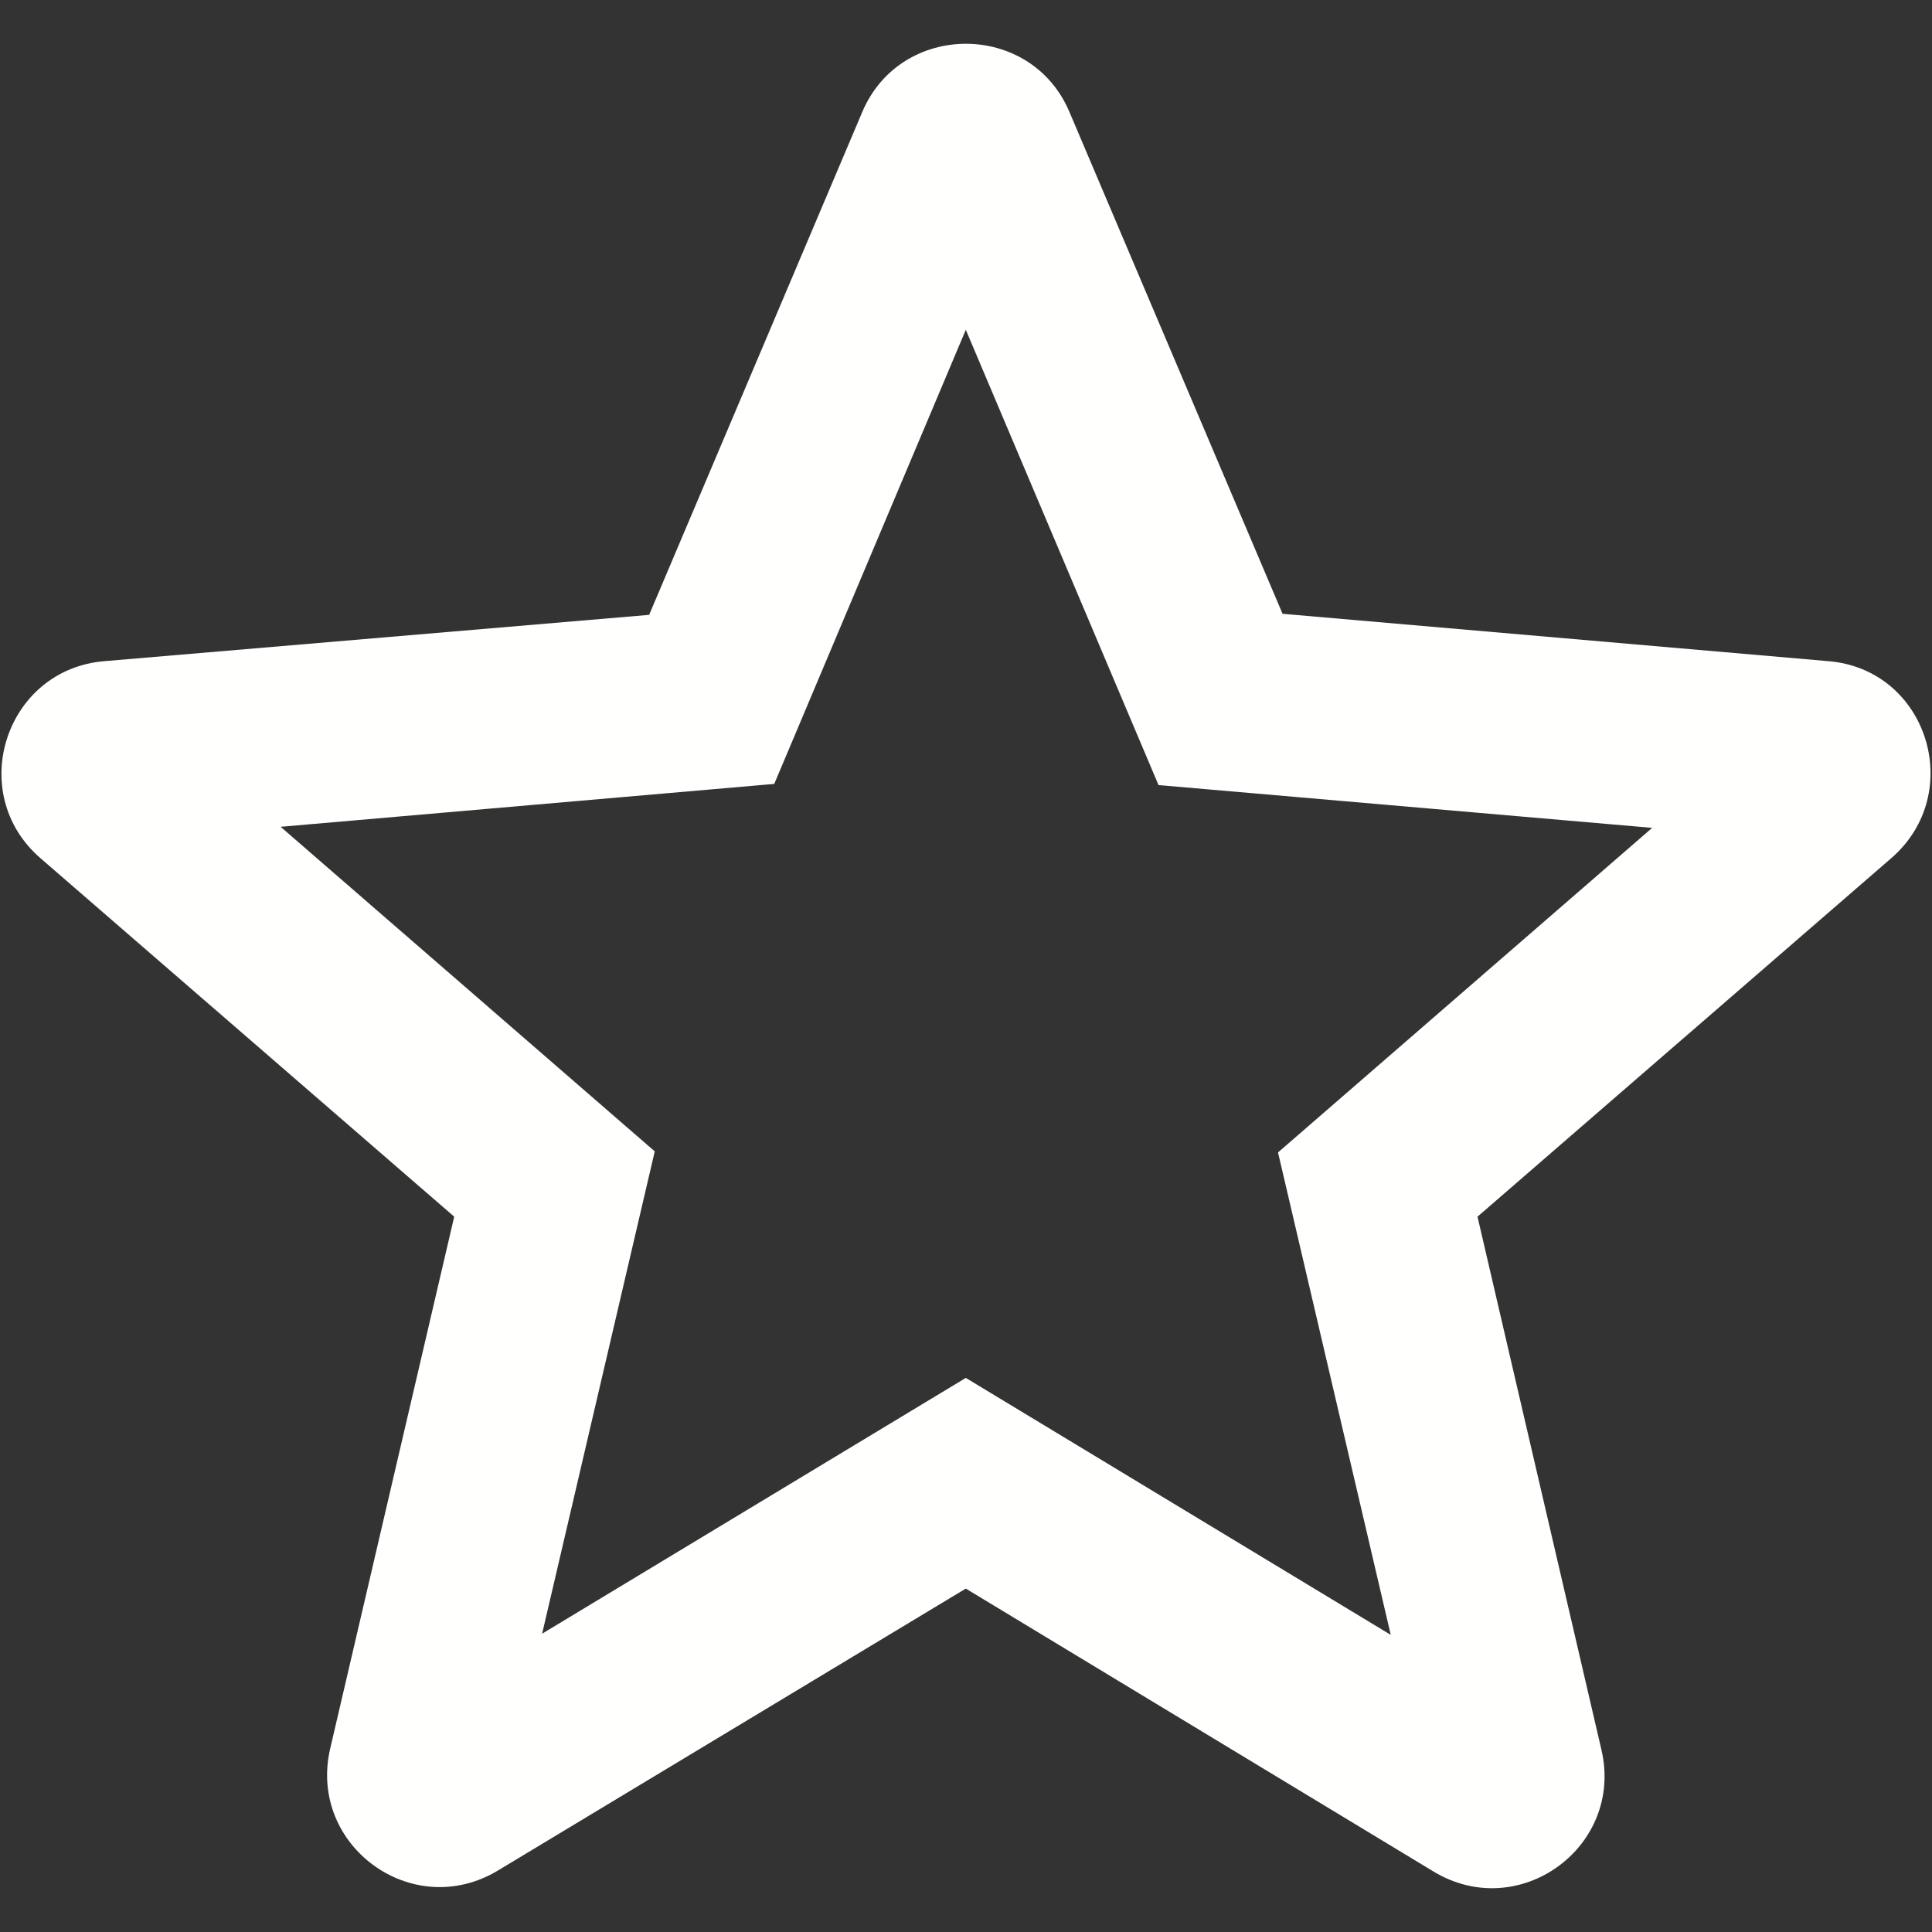 <svg width="20" height="20" viewBox="0 0 20 20" fill="none" xmlns="http://www.w3.org/2000/svg">
<rect x="0" y="0" width="20" height="20" fill="#333333" stroke="none"/>
<path fill-rule="evenodd" clip-rule="evenodd" d="M13.277 6.354L18.923 6.844C19.95 6.925 20.358 8.209 19.577 8.885L15.295 12.595L16.578 18.114C16.812 19.117 15.727 19.91 14.84 19.374L9.998 16.445L5.157 19.362C4.27 19.899 3.185 19.105 3.418 18.102L4.702 12.595L0.42 8.885C-0.362 8.209 0.058 6.925 1.085 6.844L6.72 6.365L8.925 1.162C9.322 0.217 10.675 0.217 11.072 1.162L13.277 6.354ZM5.612 16.912L9.998 14.264L14.397 16.924L13.23 11.93L17.103 8.57L11.993 8.127L9.998 3.414L8.015 8.115L2.905 8.559L6.778 11.919L5.612 16.912Z" fill="#FFFFFE"/>
</svg>
